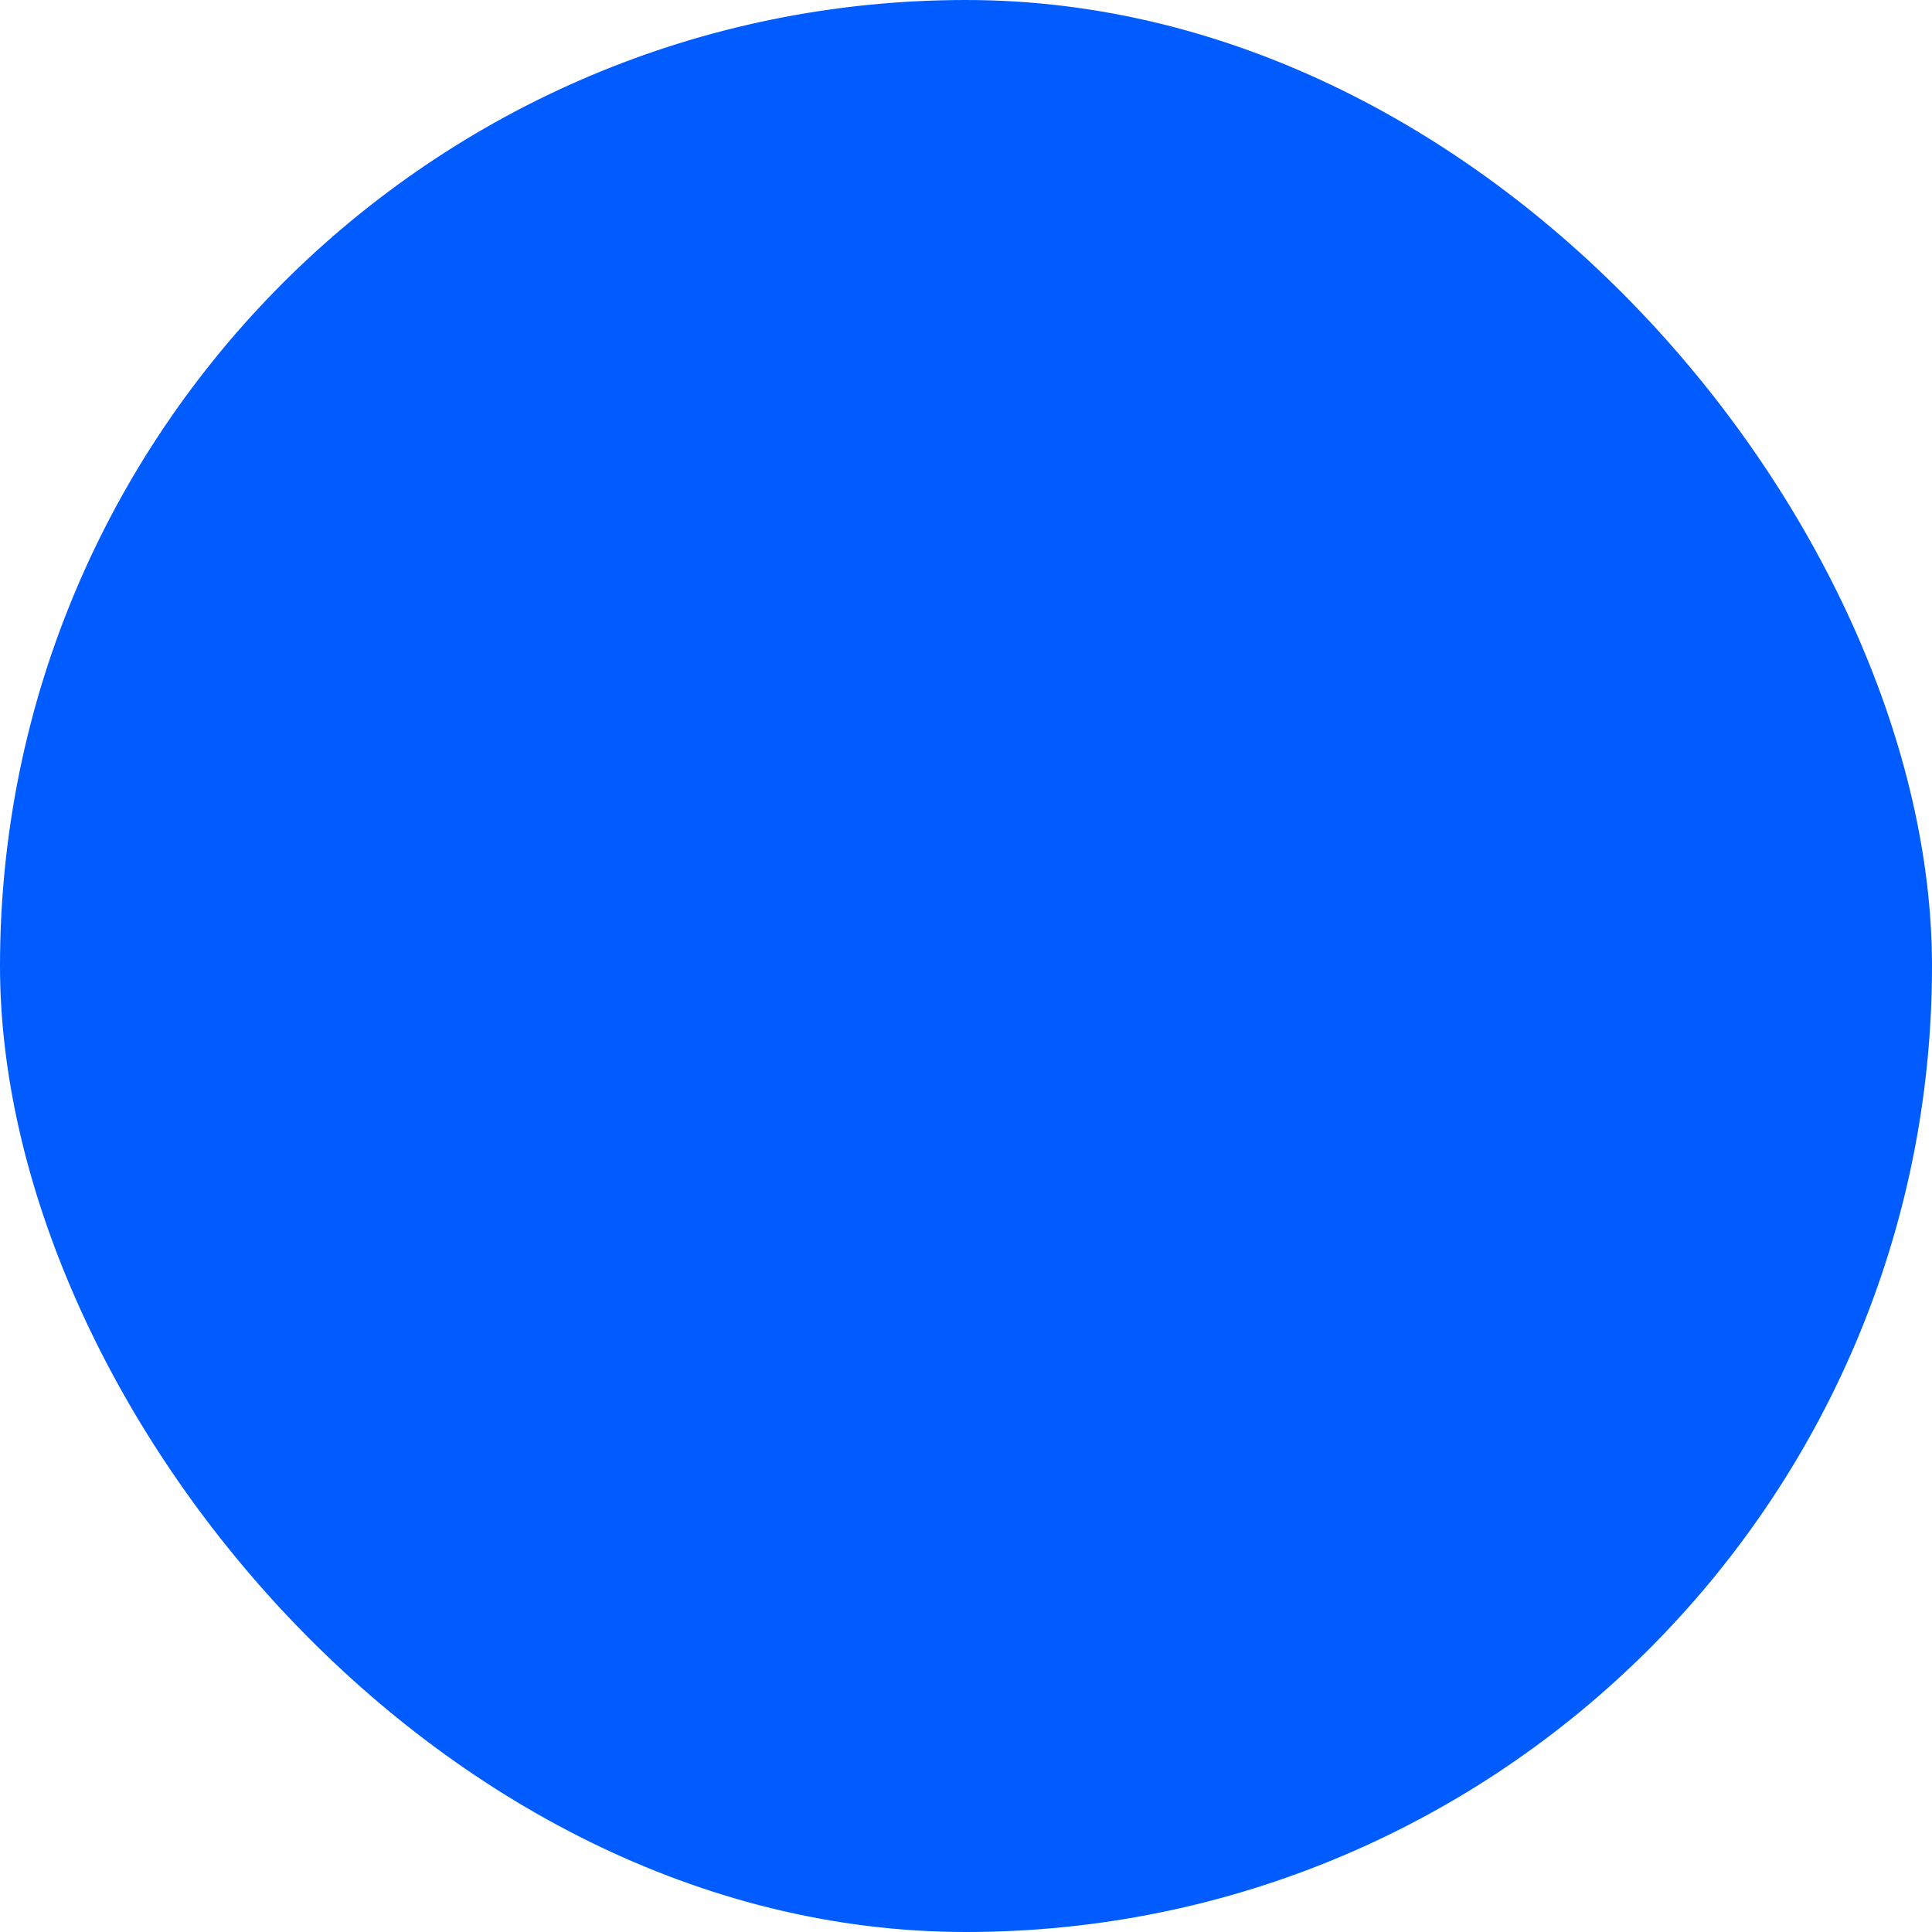 <svg width="48" height="48" viewBox="0 0 48 48" fill="005CFF" xmlns="http://www.w3.org/2000/svg">
<rect width="48" height="48" rx="24" fill="#005CFF"/>
<path d="M32 25C32.552 25 33 24.552 33 24C33 23.448 32.552 23 32 23L32 25ZM15.293 23.293C14.902 23.683 14.902 24.317 15.293 24.707L21.657 31.071C22.047 31.462 22.68 31.462 23.071 31.071C23.462 30.68 23.462 30.047 23.071 29.657L17.414 24L23.071 18.343C23.462 17.953 23.462 17.32 23.071 16.929C22.68 16.538 22.047 16.538 21.657 16.929L15.293 23.293ZM32 23L16 23L16 25L32 25L32 23Z" fill="#005CFF"/>
</svg>
